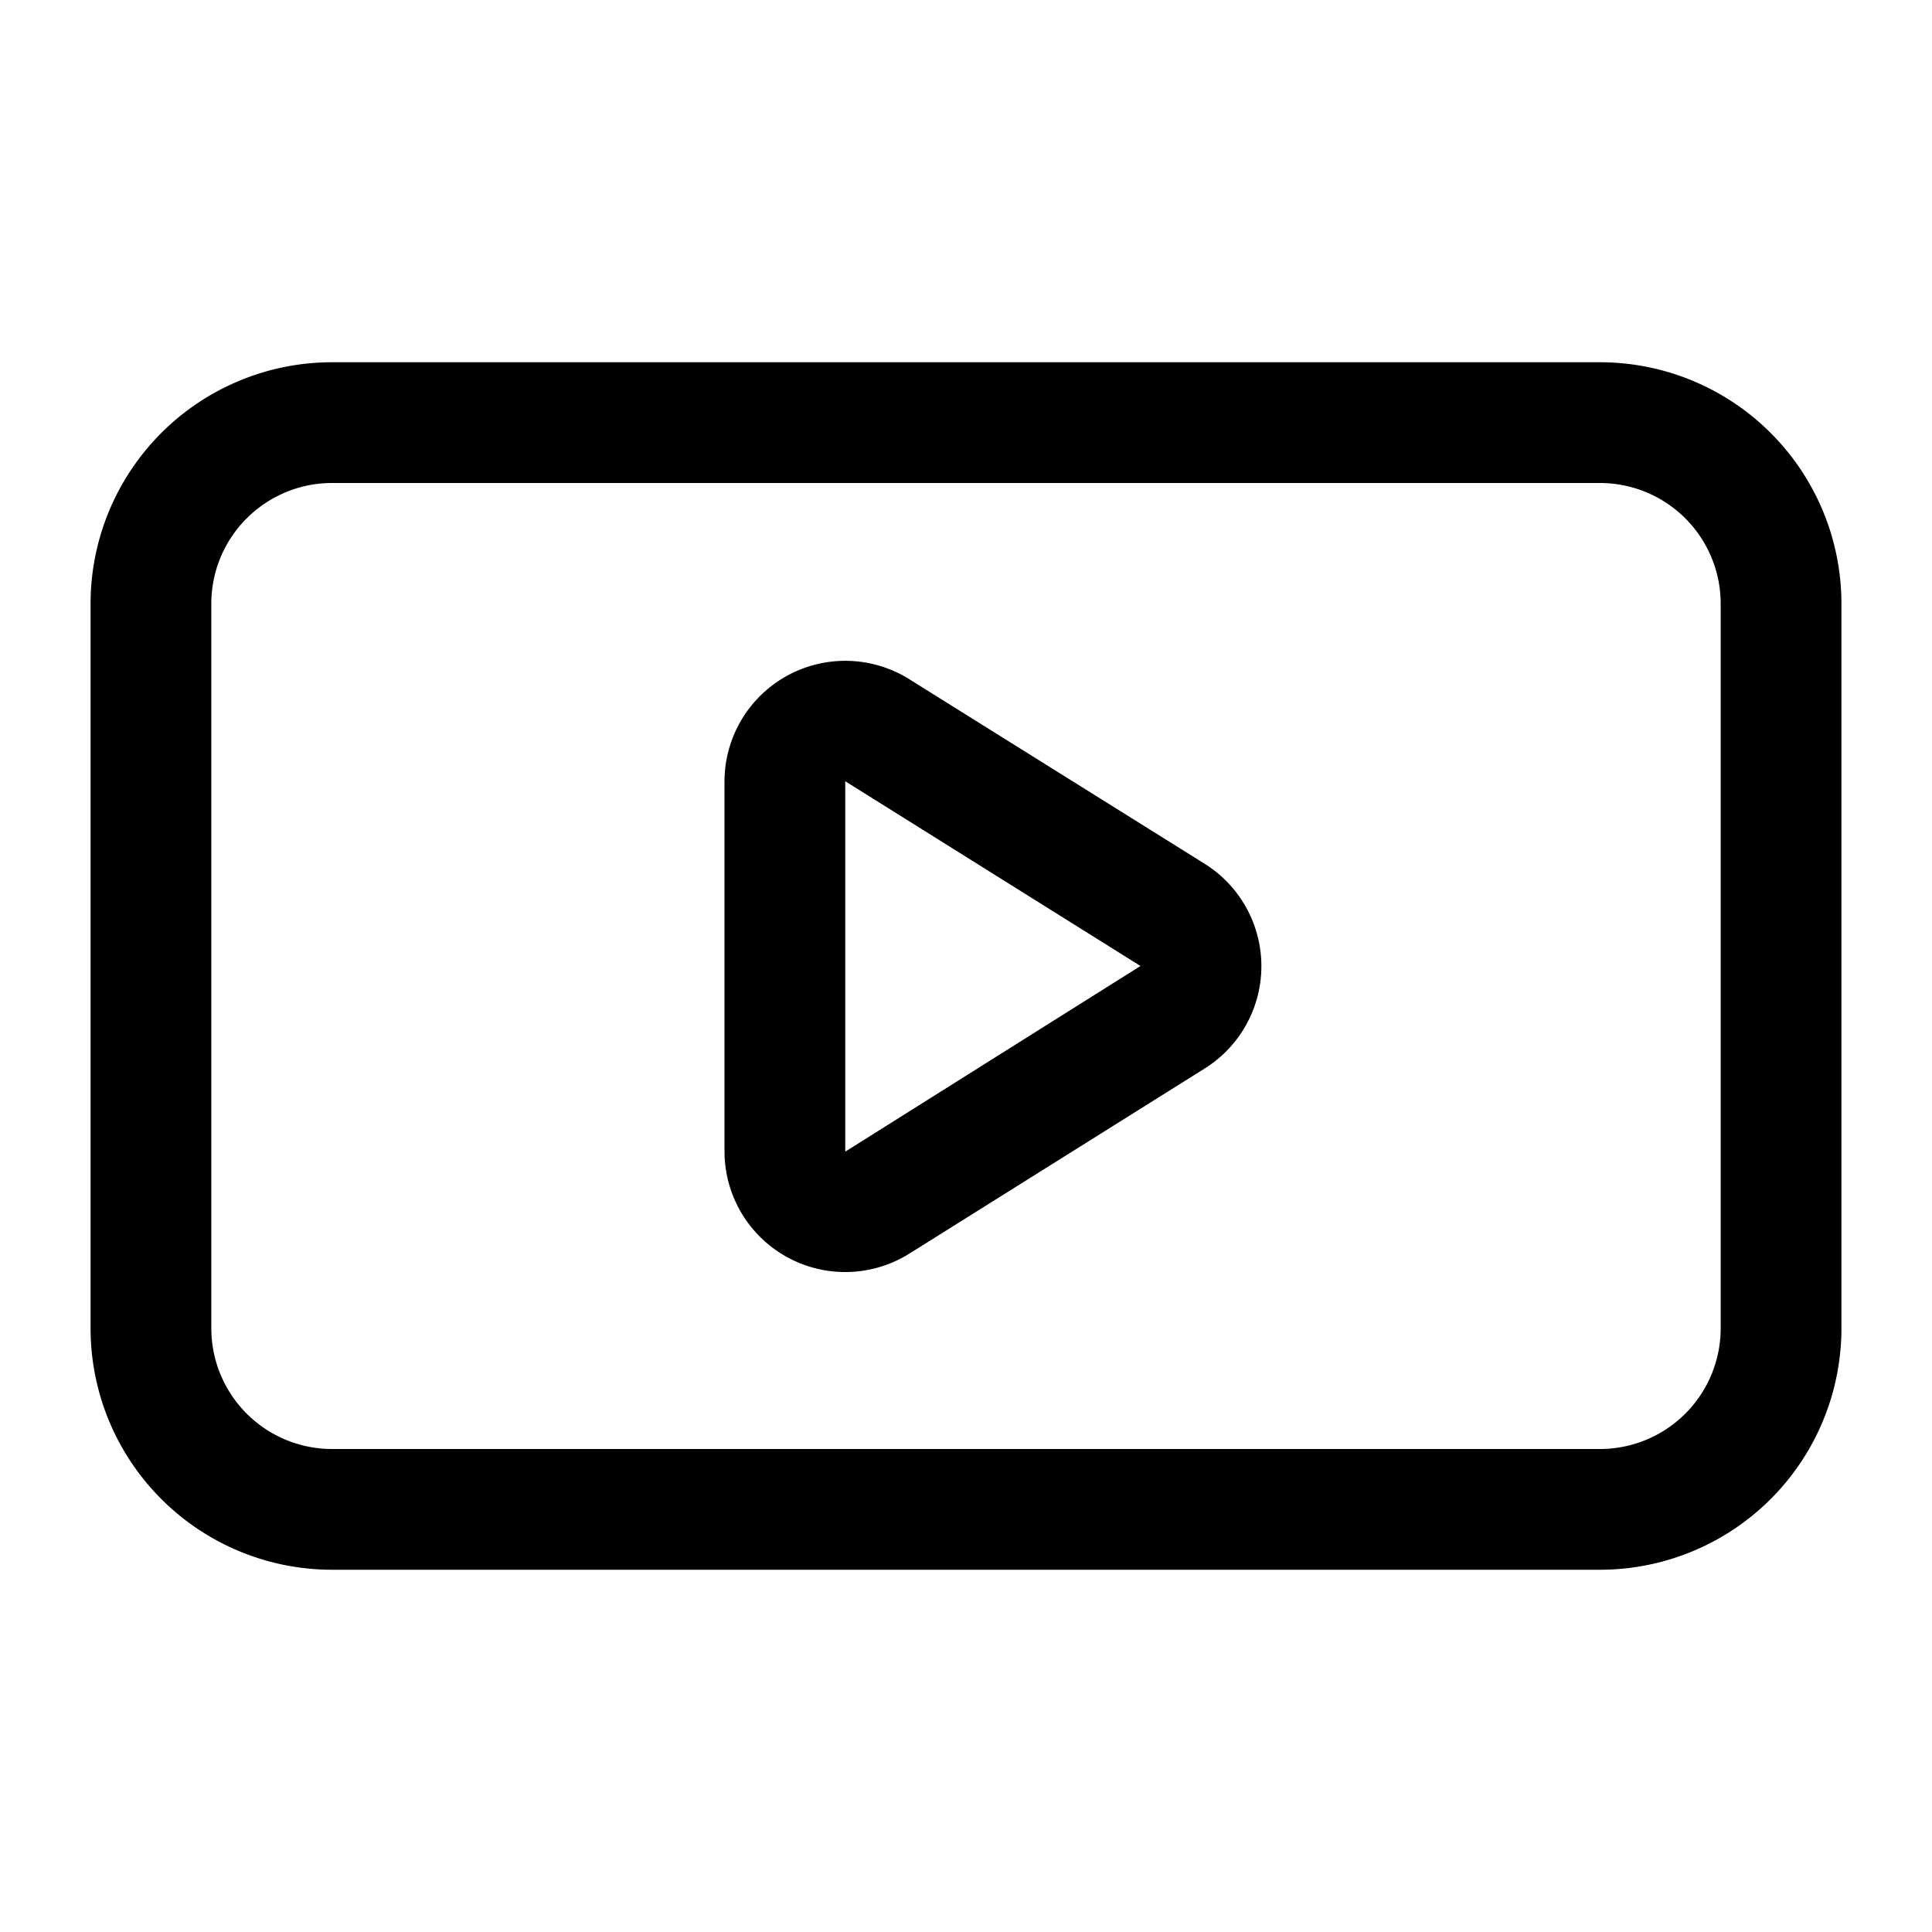 <!-- icon666.com - MILLIONS vector ICONS FREE --><svg id="Layer_1" viewBox="0 0 64 64" xmlns="http://www.w3.org/2000/svg" data-name="Layer 1"><path d="m53 12h-42a8 8 0 0 0 -8 8v24a8 8 0 0 0 8 8h42a8 8 0 0 0 8-8v-24a8 8 0 0 0 -8-8zm4 32a4 4 0 0 1 -4 4h-42a4 4 0 0 1 -4-4v-24a4 4 0 0 1 4-4h42a4 4 0 0 1 4 4z"></path><path d="m39.9 28.61-9.81-6.13a4 4 0 0 0 -6.09 3.4v12.26a4 4 0 0 0 6.12 3.39l9.78-6.13a4 4 0 0 0 0-6.79zm-11.9 9.54v-12.27l9.78 6.12z"></path></svg>